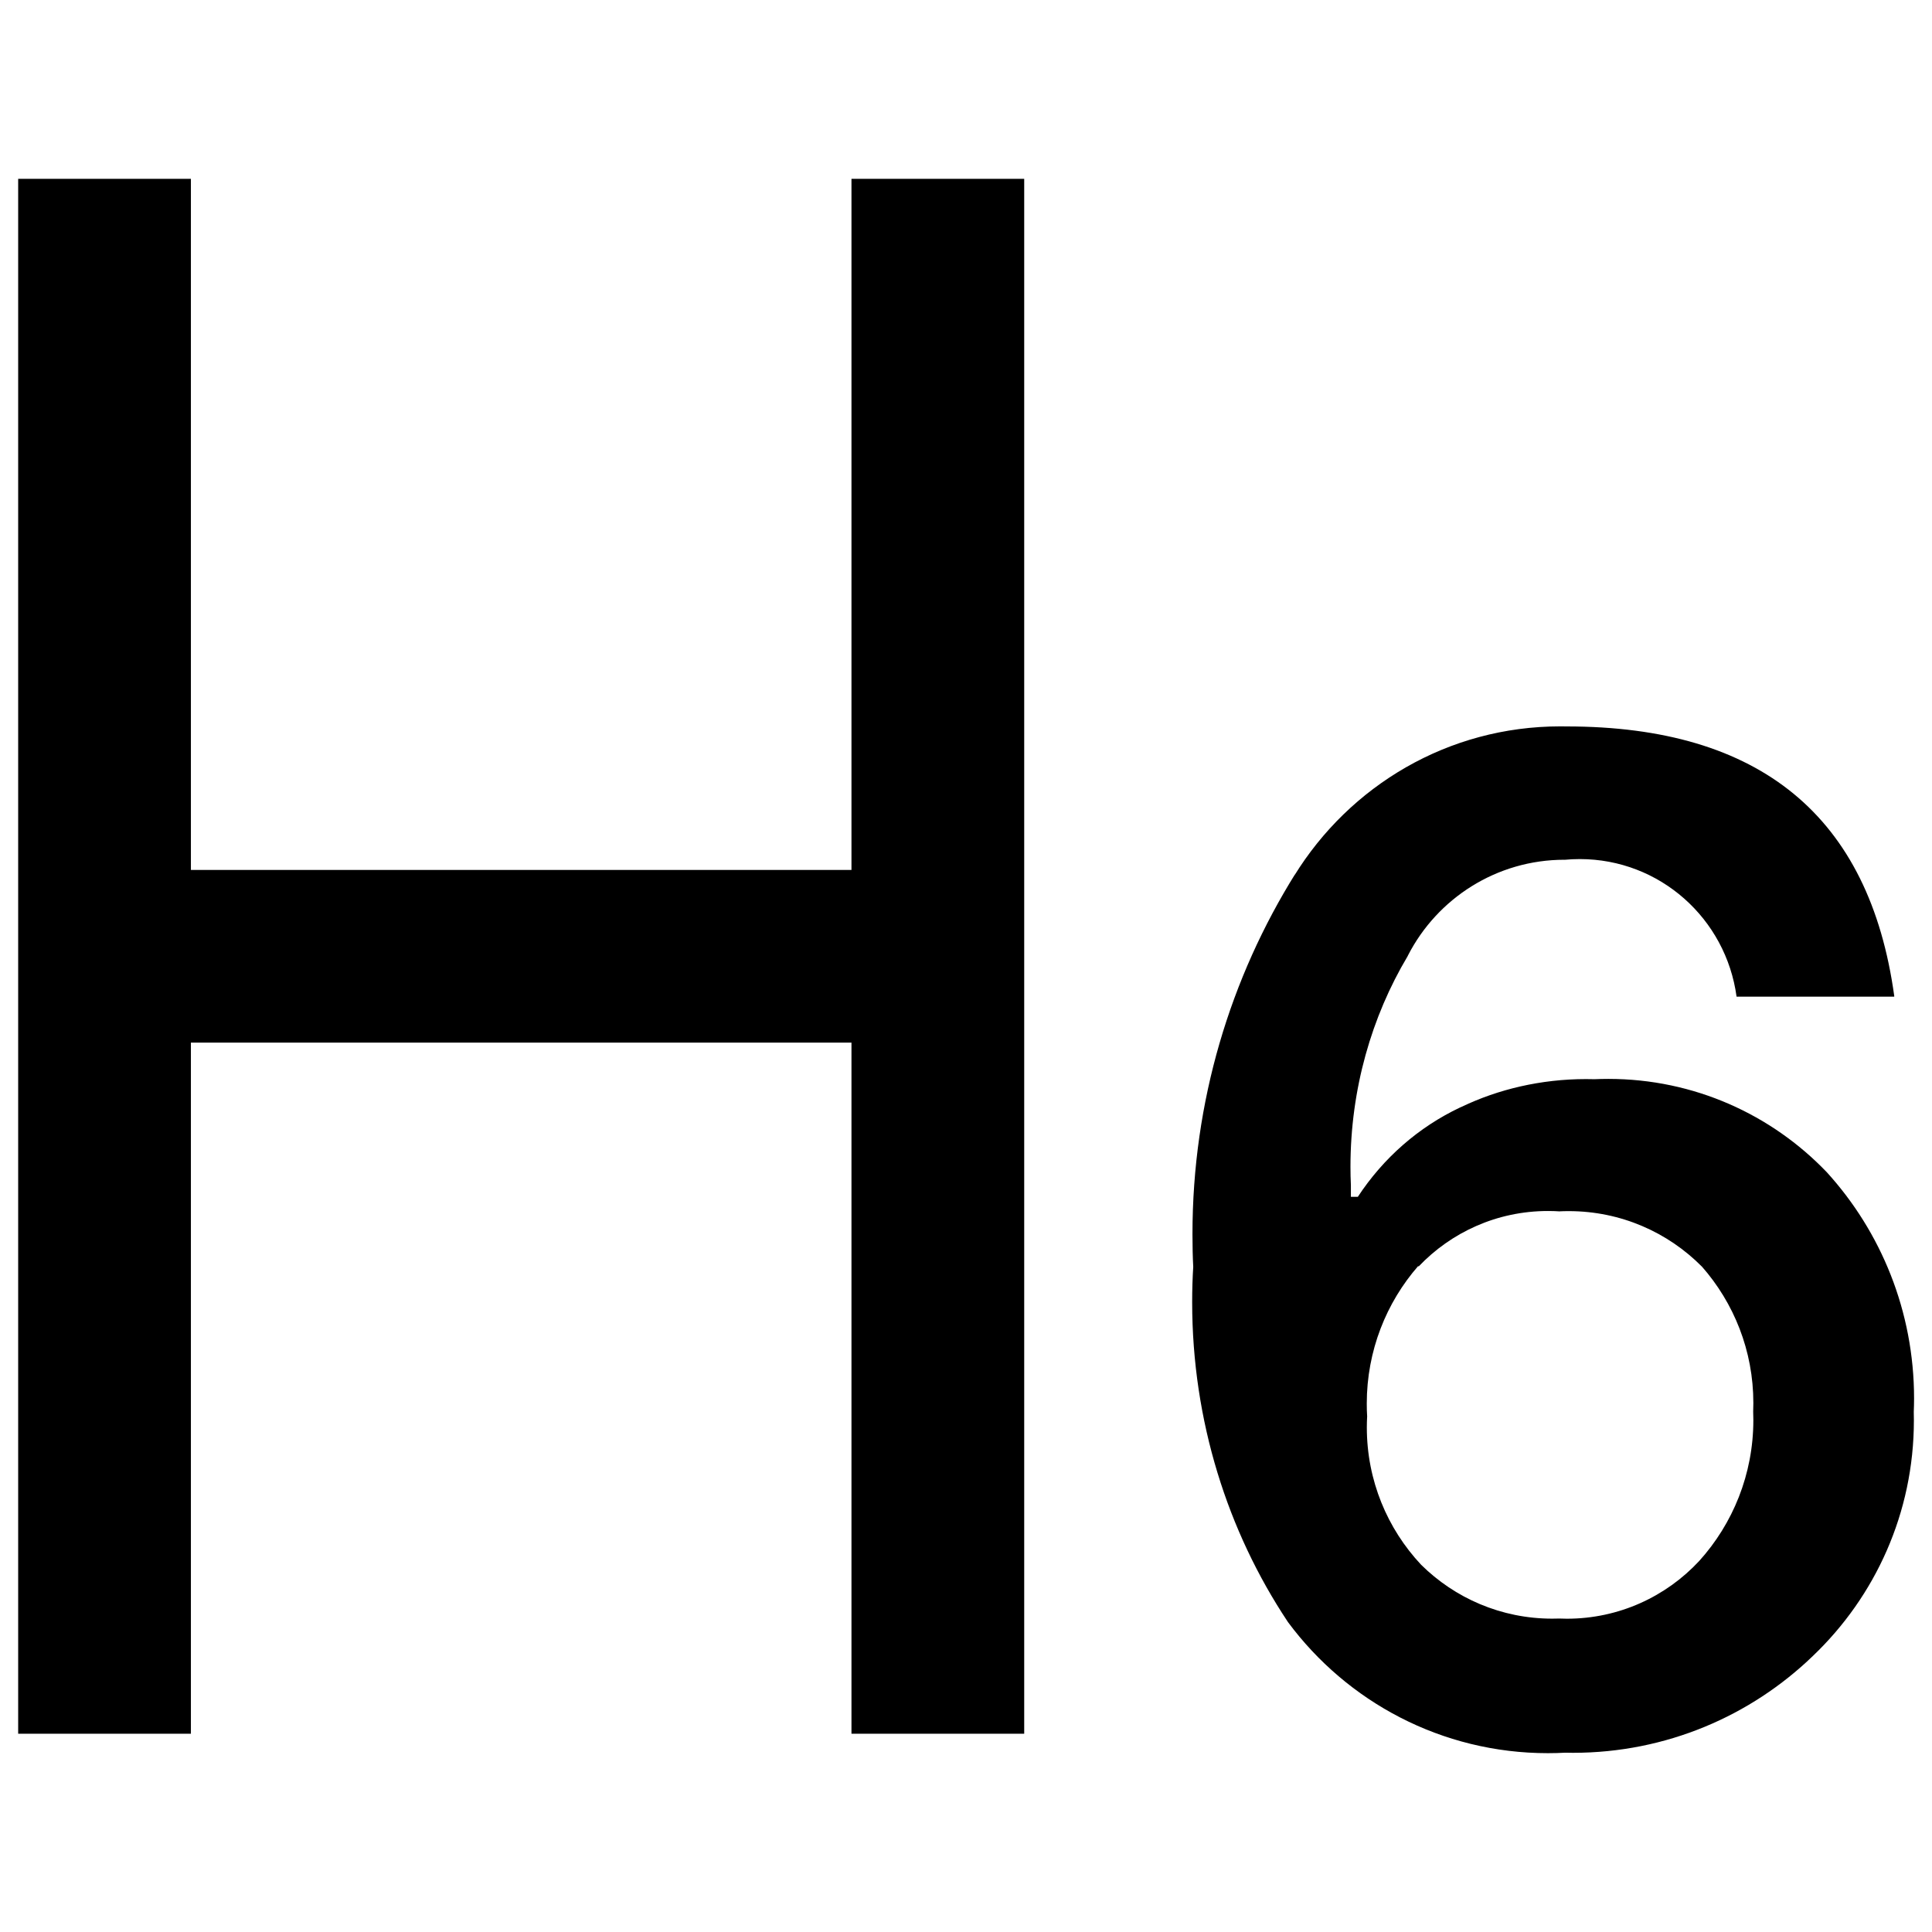 <!-- Generated by IcoMoon.io -->
<svg version="1.1" xmlns="http://www.w3.org/2000/svg" width="32" height="32" viewBox="0 0 32 32">
<path d="M14.103 2.962v11.447h-10.941v-11.447h-2.861v25.754h2.861v-11.447h10.941v11.447h2.861v-25.754z"></path>
<path d="M31.374 16.508h-2.611c-0.175-1.293-1.271-2.279-2.597-2.279-0.085 0-0.17 0.004-0.253 0.012l0.011-0.001c-0.003 0-0.006 0-0.010 0-1.129 0-2.109 0.643-2.592 1.582l-0.008 0.017c-0.595 0.998-0.946 2.201-0.946 3.486 0 0.103 0.002 0.205 0.007 0.307v-0.015 0.206h0.115c0.424-0.645 1.006-1.154 1.692-1.479l0.026-0.011c0.603-0.29 1.313-0.46 2.061-0.46 0.048 0 0.097 0.001 0.145 0.002h-0.007c0.069-0.003 0.15-0.005 0.232-0.005 1.422 0 2.704 0.592 3.616 1.543l0.002 0.002c0.897 0.986 1.446 2.303 1.446 3.748 0 0.076-0.002 0.15-0.005 0.225v-0.011c0.001 0.044 0.002 0.096 0.002 0.148 0 1.535-0.642 2.919-1.671 3.901l-0.002 0.002c-1.028 0.992-2.429 1.604-3.973 1.604-0.045 0-0.089-0.001-0.134-0.002h0.007c-0.086 0.005-0.188 0.008-0.289 0.008-1.763 0-3.327-0.853-4.303-2.168l-0.010-0.015c-0.989-1.489-1.579-3.319-1.579-5.287 0-0.204 0.006-0.406 0.019-0.607l-0.001 0.027c-0.009-0.163-0.013-0.353-0.013-0.546 0-2.198 0.627-4.249 1.712-5.983l-0.027 0.047c0.921-1.494 2.55-2.475 4.407-2.475 0.036 0 0.074 0 0.11 0.001h-0.006q4.812 0 5.428 4.467zM23.492 20.967c-0.53 0.606-0.854 1.406-0.854 2.281 0 0.076 0.002 0.151 0.007 0.226l-0.001-0.010c-0.003 0.053-0.005 0.115-0.005 0.178 0 0.88 0.341 1.68 0.899 2.275l-0.002-0.002c0.558 0.553 1.326 0.895 2.174 0.895 0.040 0 0.081-0.001 0.121-0.002h-0.006c0.037 0.002 0.082 0.003 0.127 0.003 0.864 0 1.643-0.367 2.19-0.954l0.002-0.002c0.556-0.616 0.897-1.435 0.897-2.335 0-0.048-0.001-0.096-0.003-0.143v0.007c0.002-0.044 0.003-0.095 0.003-0.146 0-0.867-0.323-1.659-0.855-2.263l0.003 0.004c-0.563-0.568-1.343-0.919-2.206-0.919-0.054 0-0.108 0.001-0.161 0.004h0.008c-0.057-0.004-0.124-0.006-0.191-0.006-0.844 0-1.604 0.353-2.143 0.92l-0.001 0.001z"></path>
</svg>
